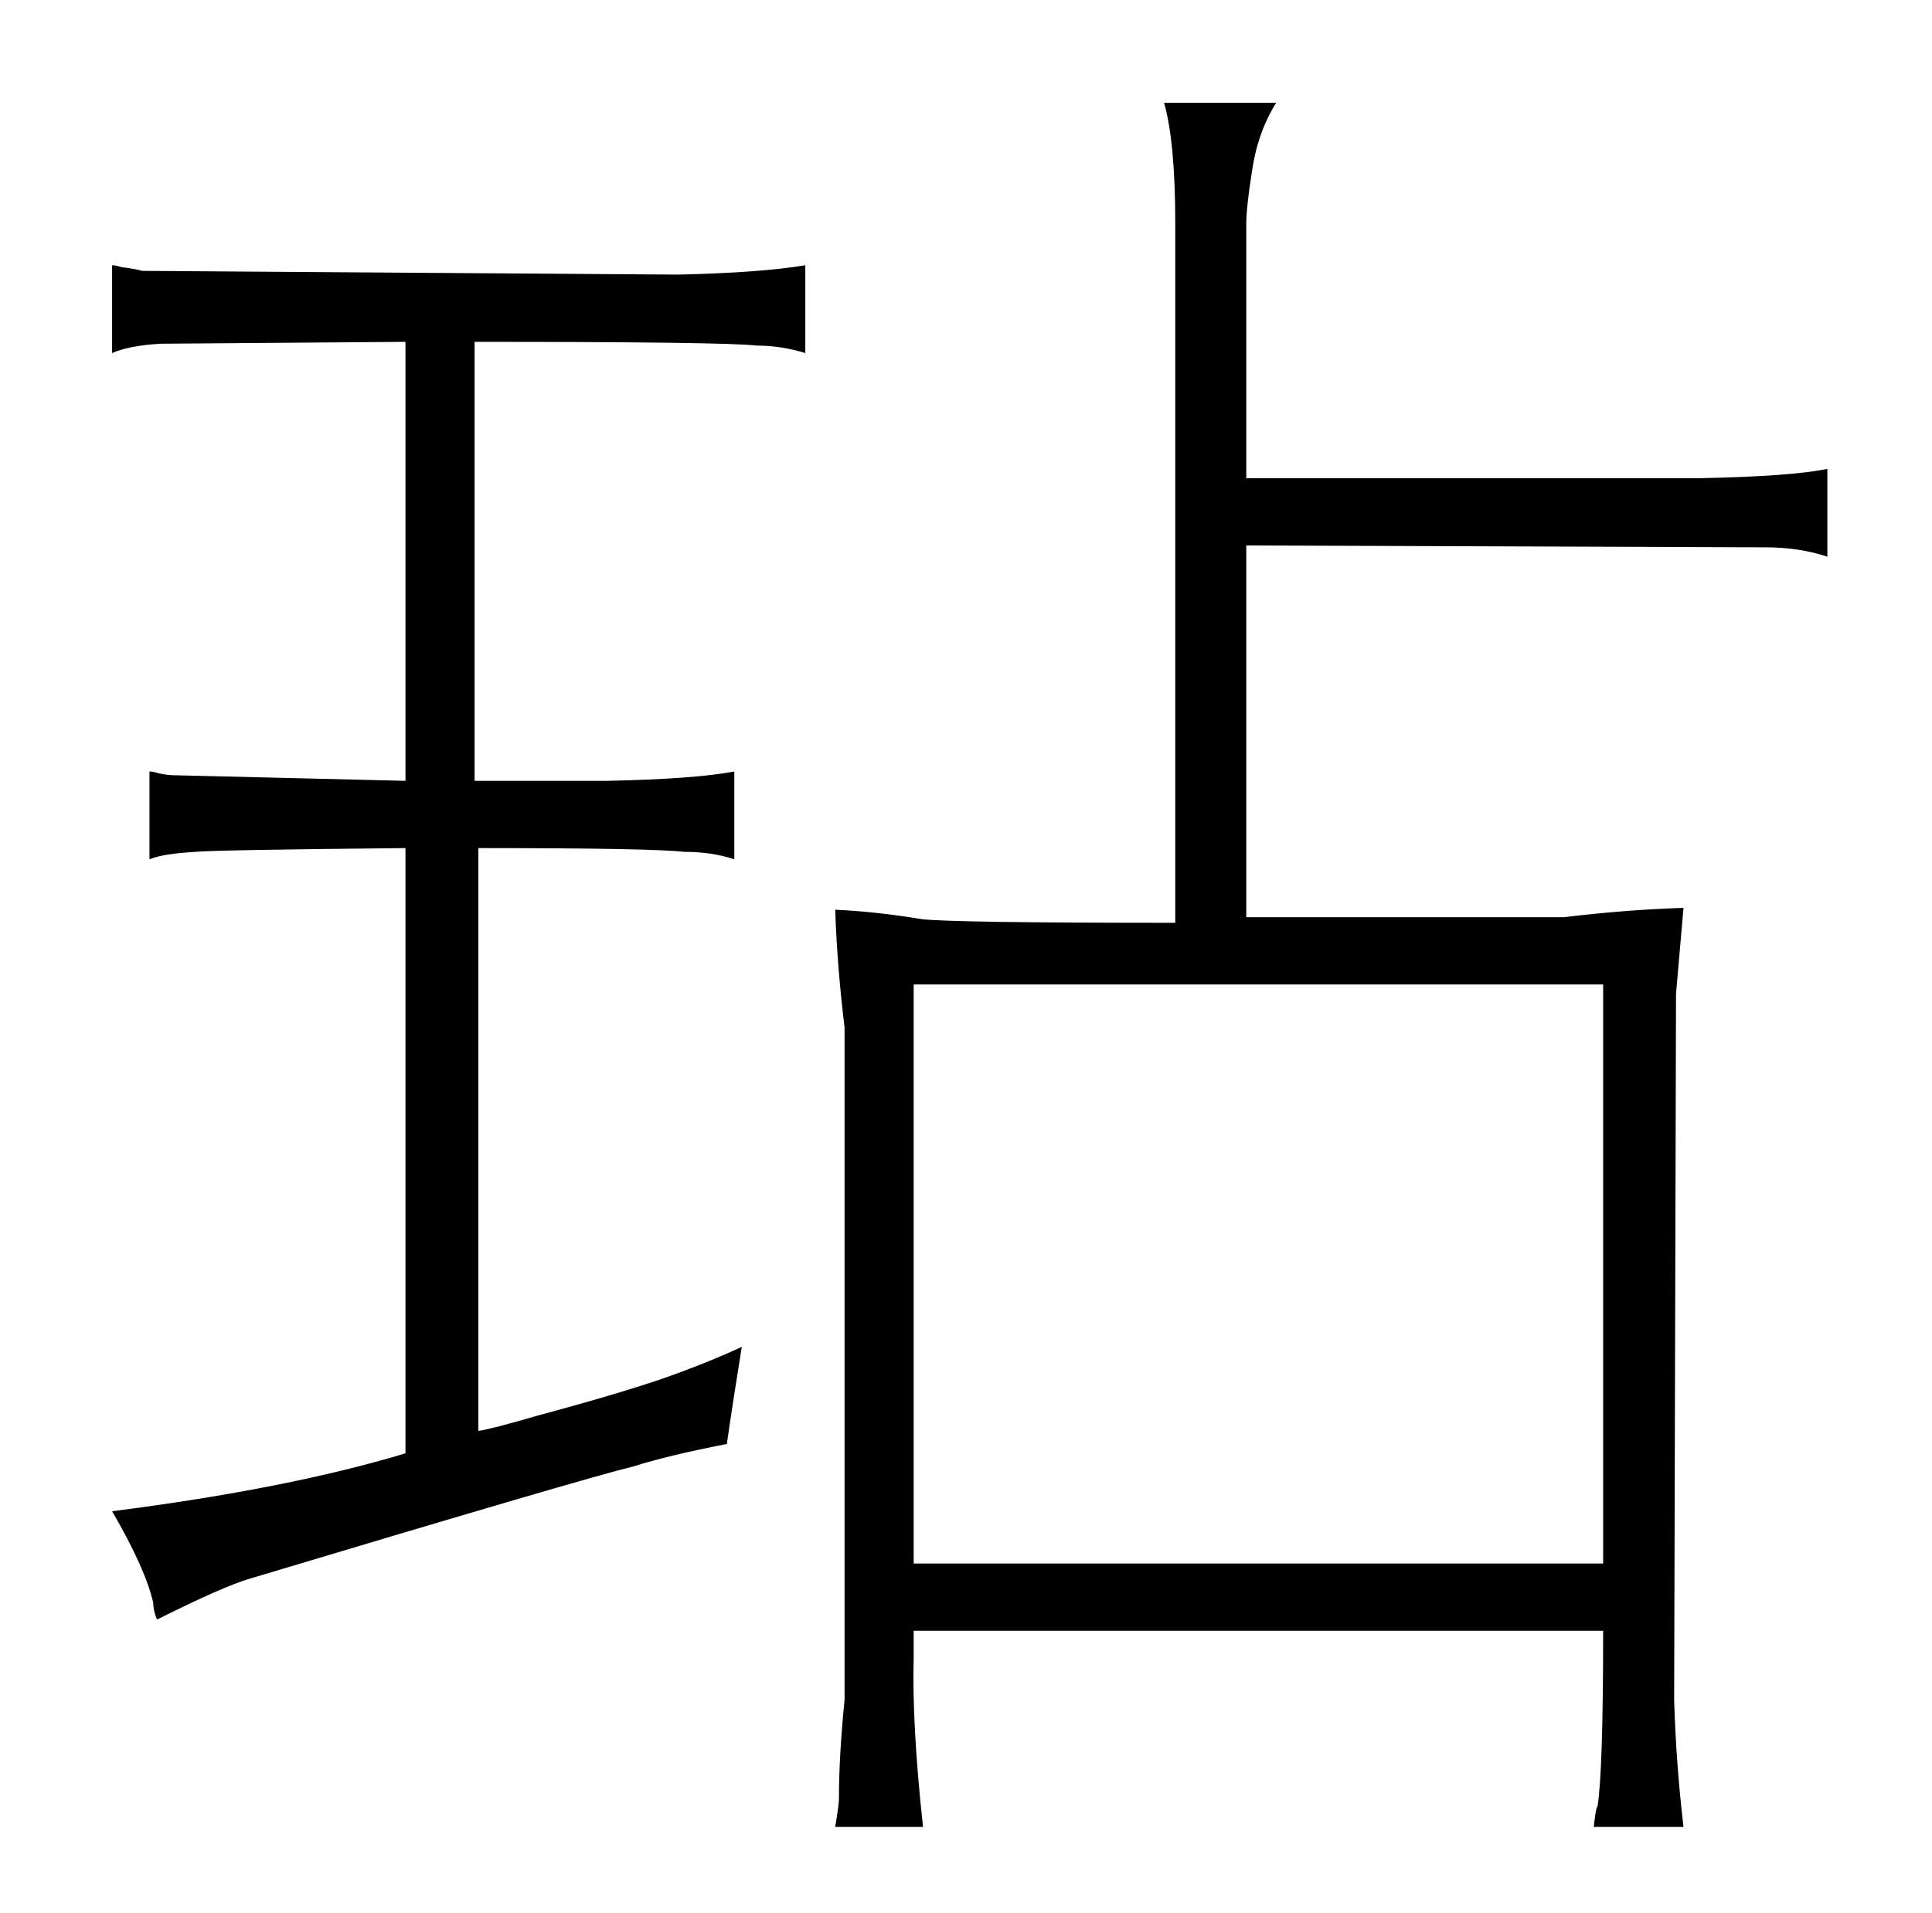 <?xml version="1.0" standalone="no"?>
<!DOCTYPE svg PUBLIC "-//W3C//DTD SVG 1.1//EN" "http://www.w3.org/Graphics/SVG/1.1/DTD/svg11.dtd" >
<svg xmlns="http://www.w3.org/2000/svg" xmlns:xlink="http://www.w3.org/1999/xlink" version="1.1" viewBox="-10 0 1034 1024">
  <g transform="matrix(1 0 0 -1 0 820)">
   <path fill="currentColor"
d="M244 637q135 0 151 -2q13 0 26 -4v47q-24 -4 -68 -5l-287 2q-3 1 -11 2q-3 1 -5 1v-47q9 4 26 5l131 1v-235l-124 3q-3 0 -8 1q-3 1 -5 1v-47q7 3 25 4q10 1 112 2v-324q-63 -19 -157 -31q18 -31 22 -49q0 -4 2 -9q36 18 50 22q180 54 205 60q19 6 50 12q3 21 8 52
q-15 -7 -34 -14q-24 -9 -76 -23q-24 -7 -31 -8v312q93 0 110 -2q15 0 27 -4v47q-21 -4 -68 -5h-71v235zM442 -90q-3 -30 -3 -53q0 -3 -2 -15h47q-6 55 -5 91v14h369q0 -75 -3 -94q-1 -1 -2 -11h48q-4 34 -5 68l1 378l4 46q-31 -1 -64 -5h-170v199l278 -1q18 0 33 -5v47
q-19 -4 -69 -5h-242v136q0 9 3 28q3 21 13 37h-60q6 -21 6 -65v-374q-120 0 -136 2q-24 4 -46 5q1 -30 5 -63v-360zM479 -17v310h369v-310h-369z" />
  </g>

</svg>
